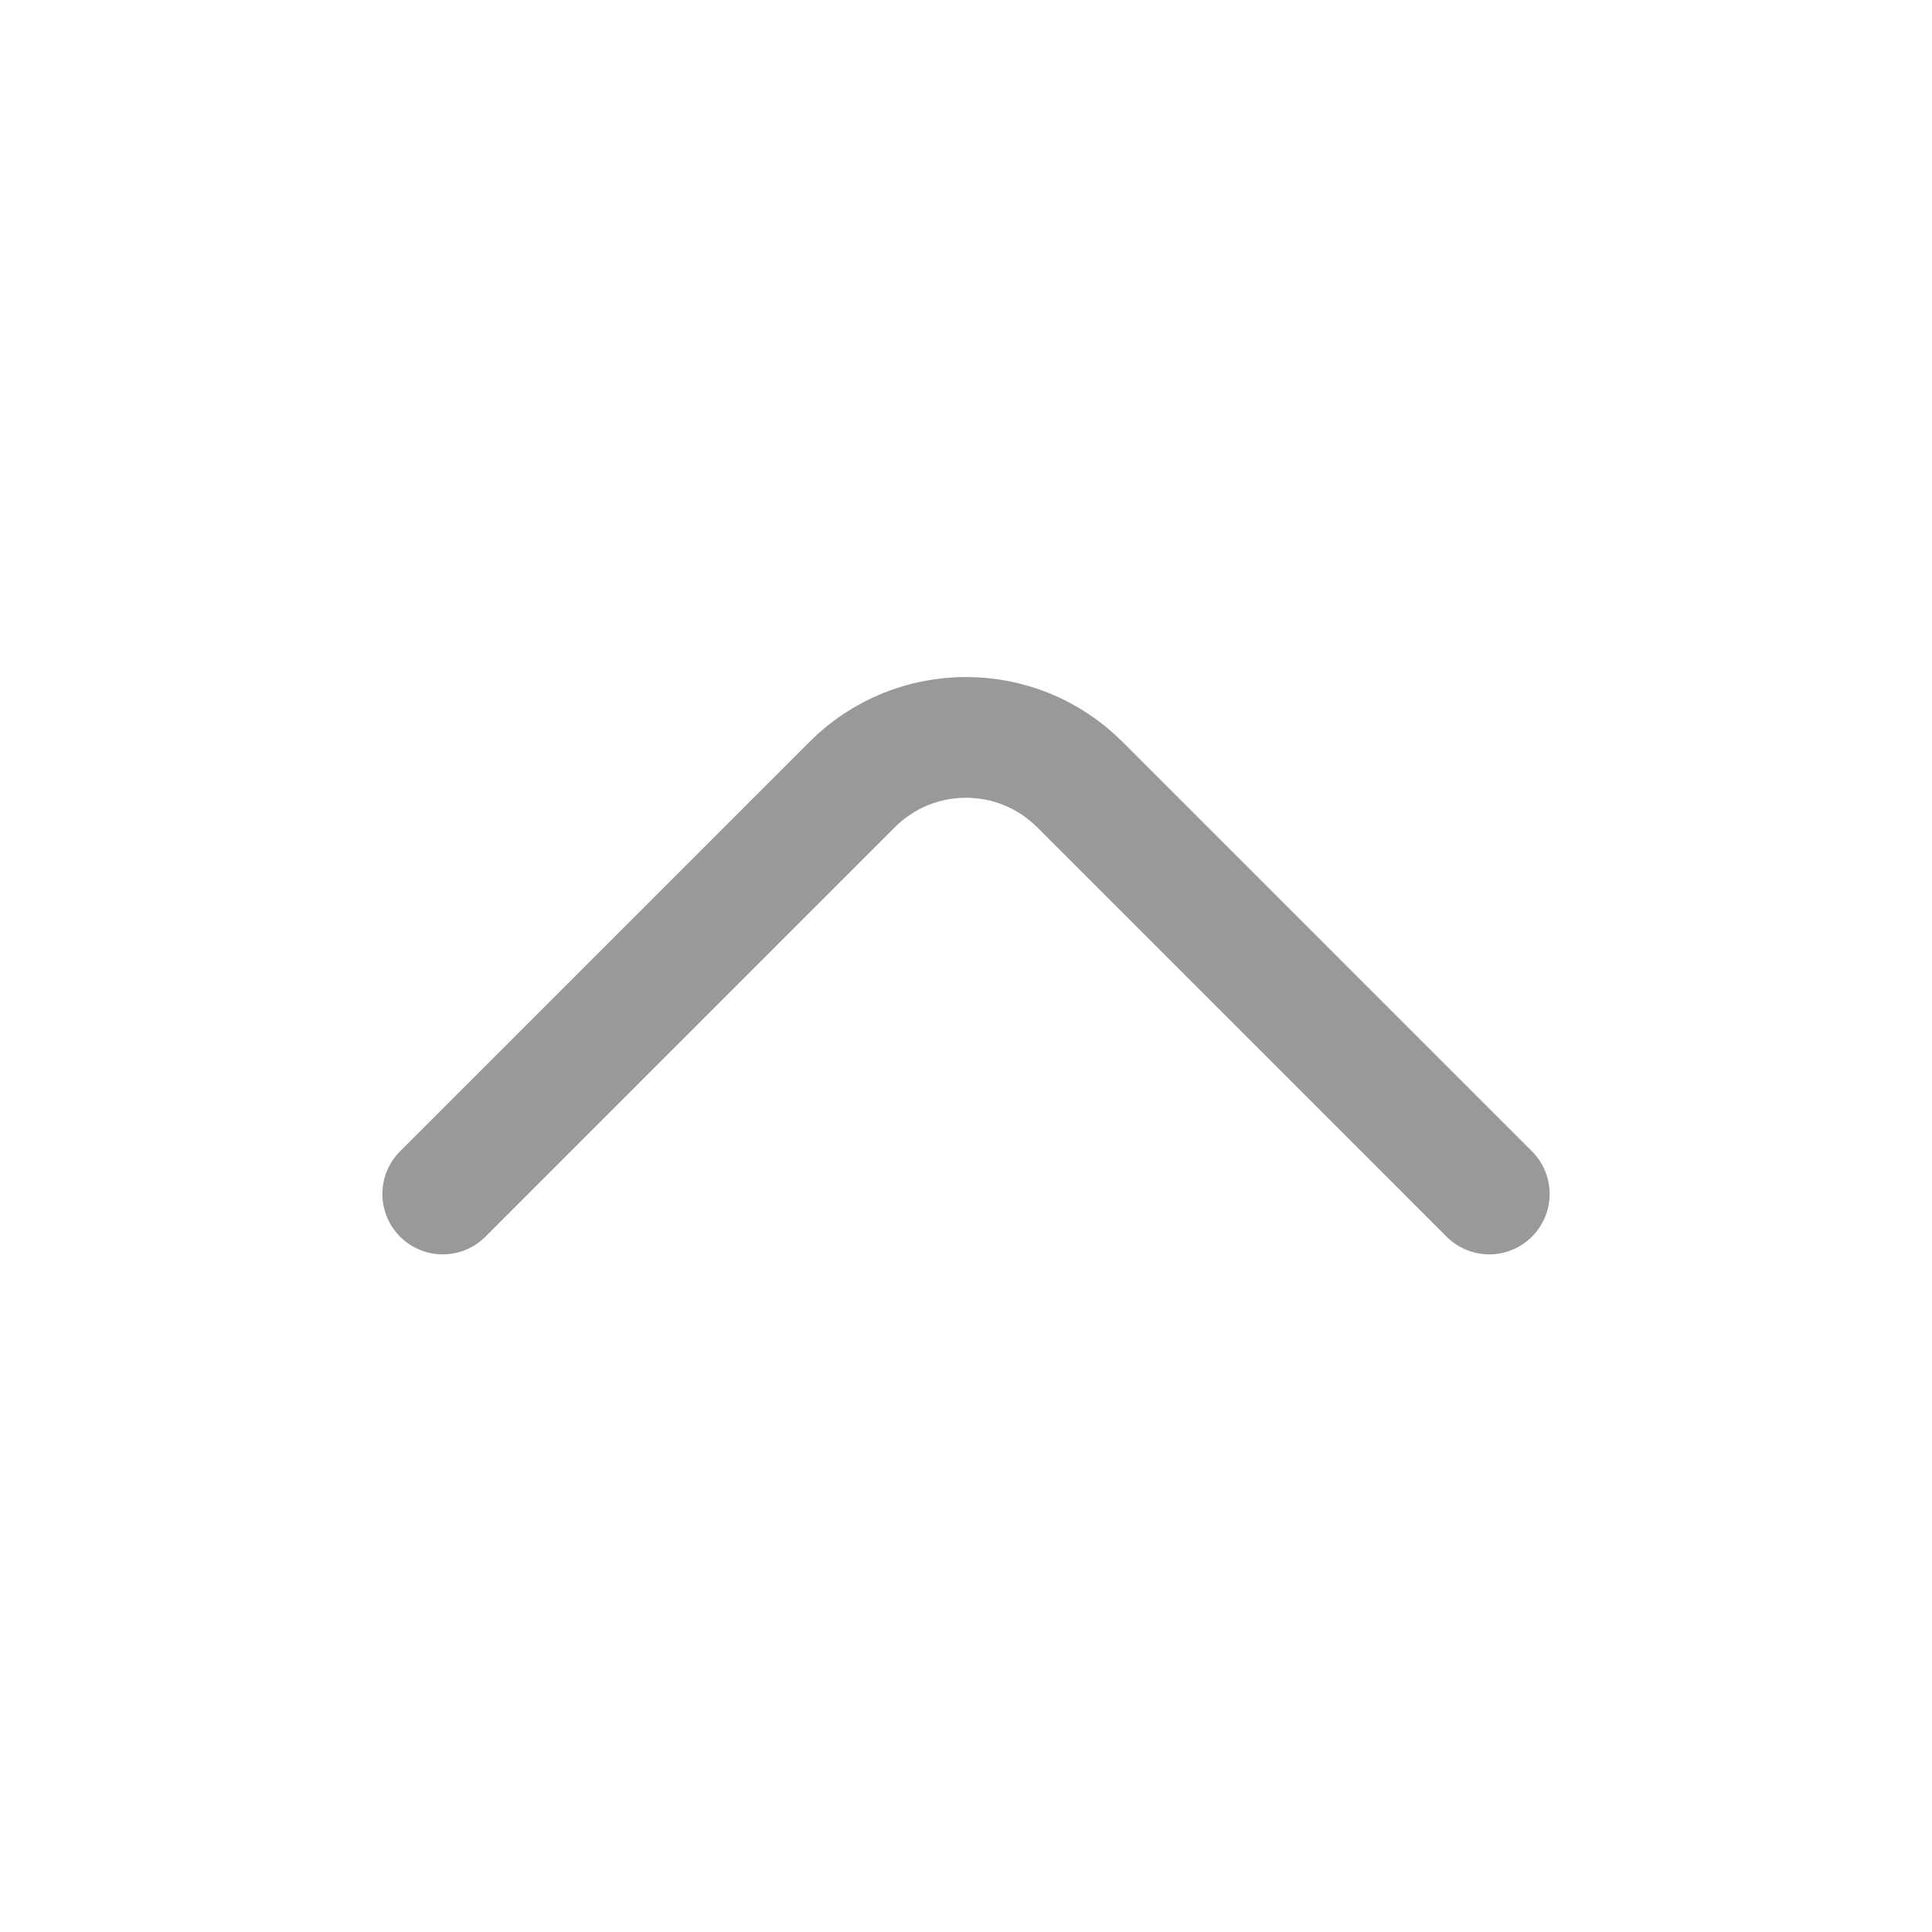 <svg width="24" height="24" viewBox="0 0 24 24" fill="none" xmlns="http://www.w3.org/2000/svg">
<path opacity="0.4" d="M5.5 14.832L10.586 9.746C11.367 8.965 12.633 8.965 13.414 9.746L18.5 14.832" stroke="#020203" stroke-width="1.5" stroke-linecap="round" stroke-linejoin="round"/>
</svg>
